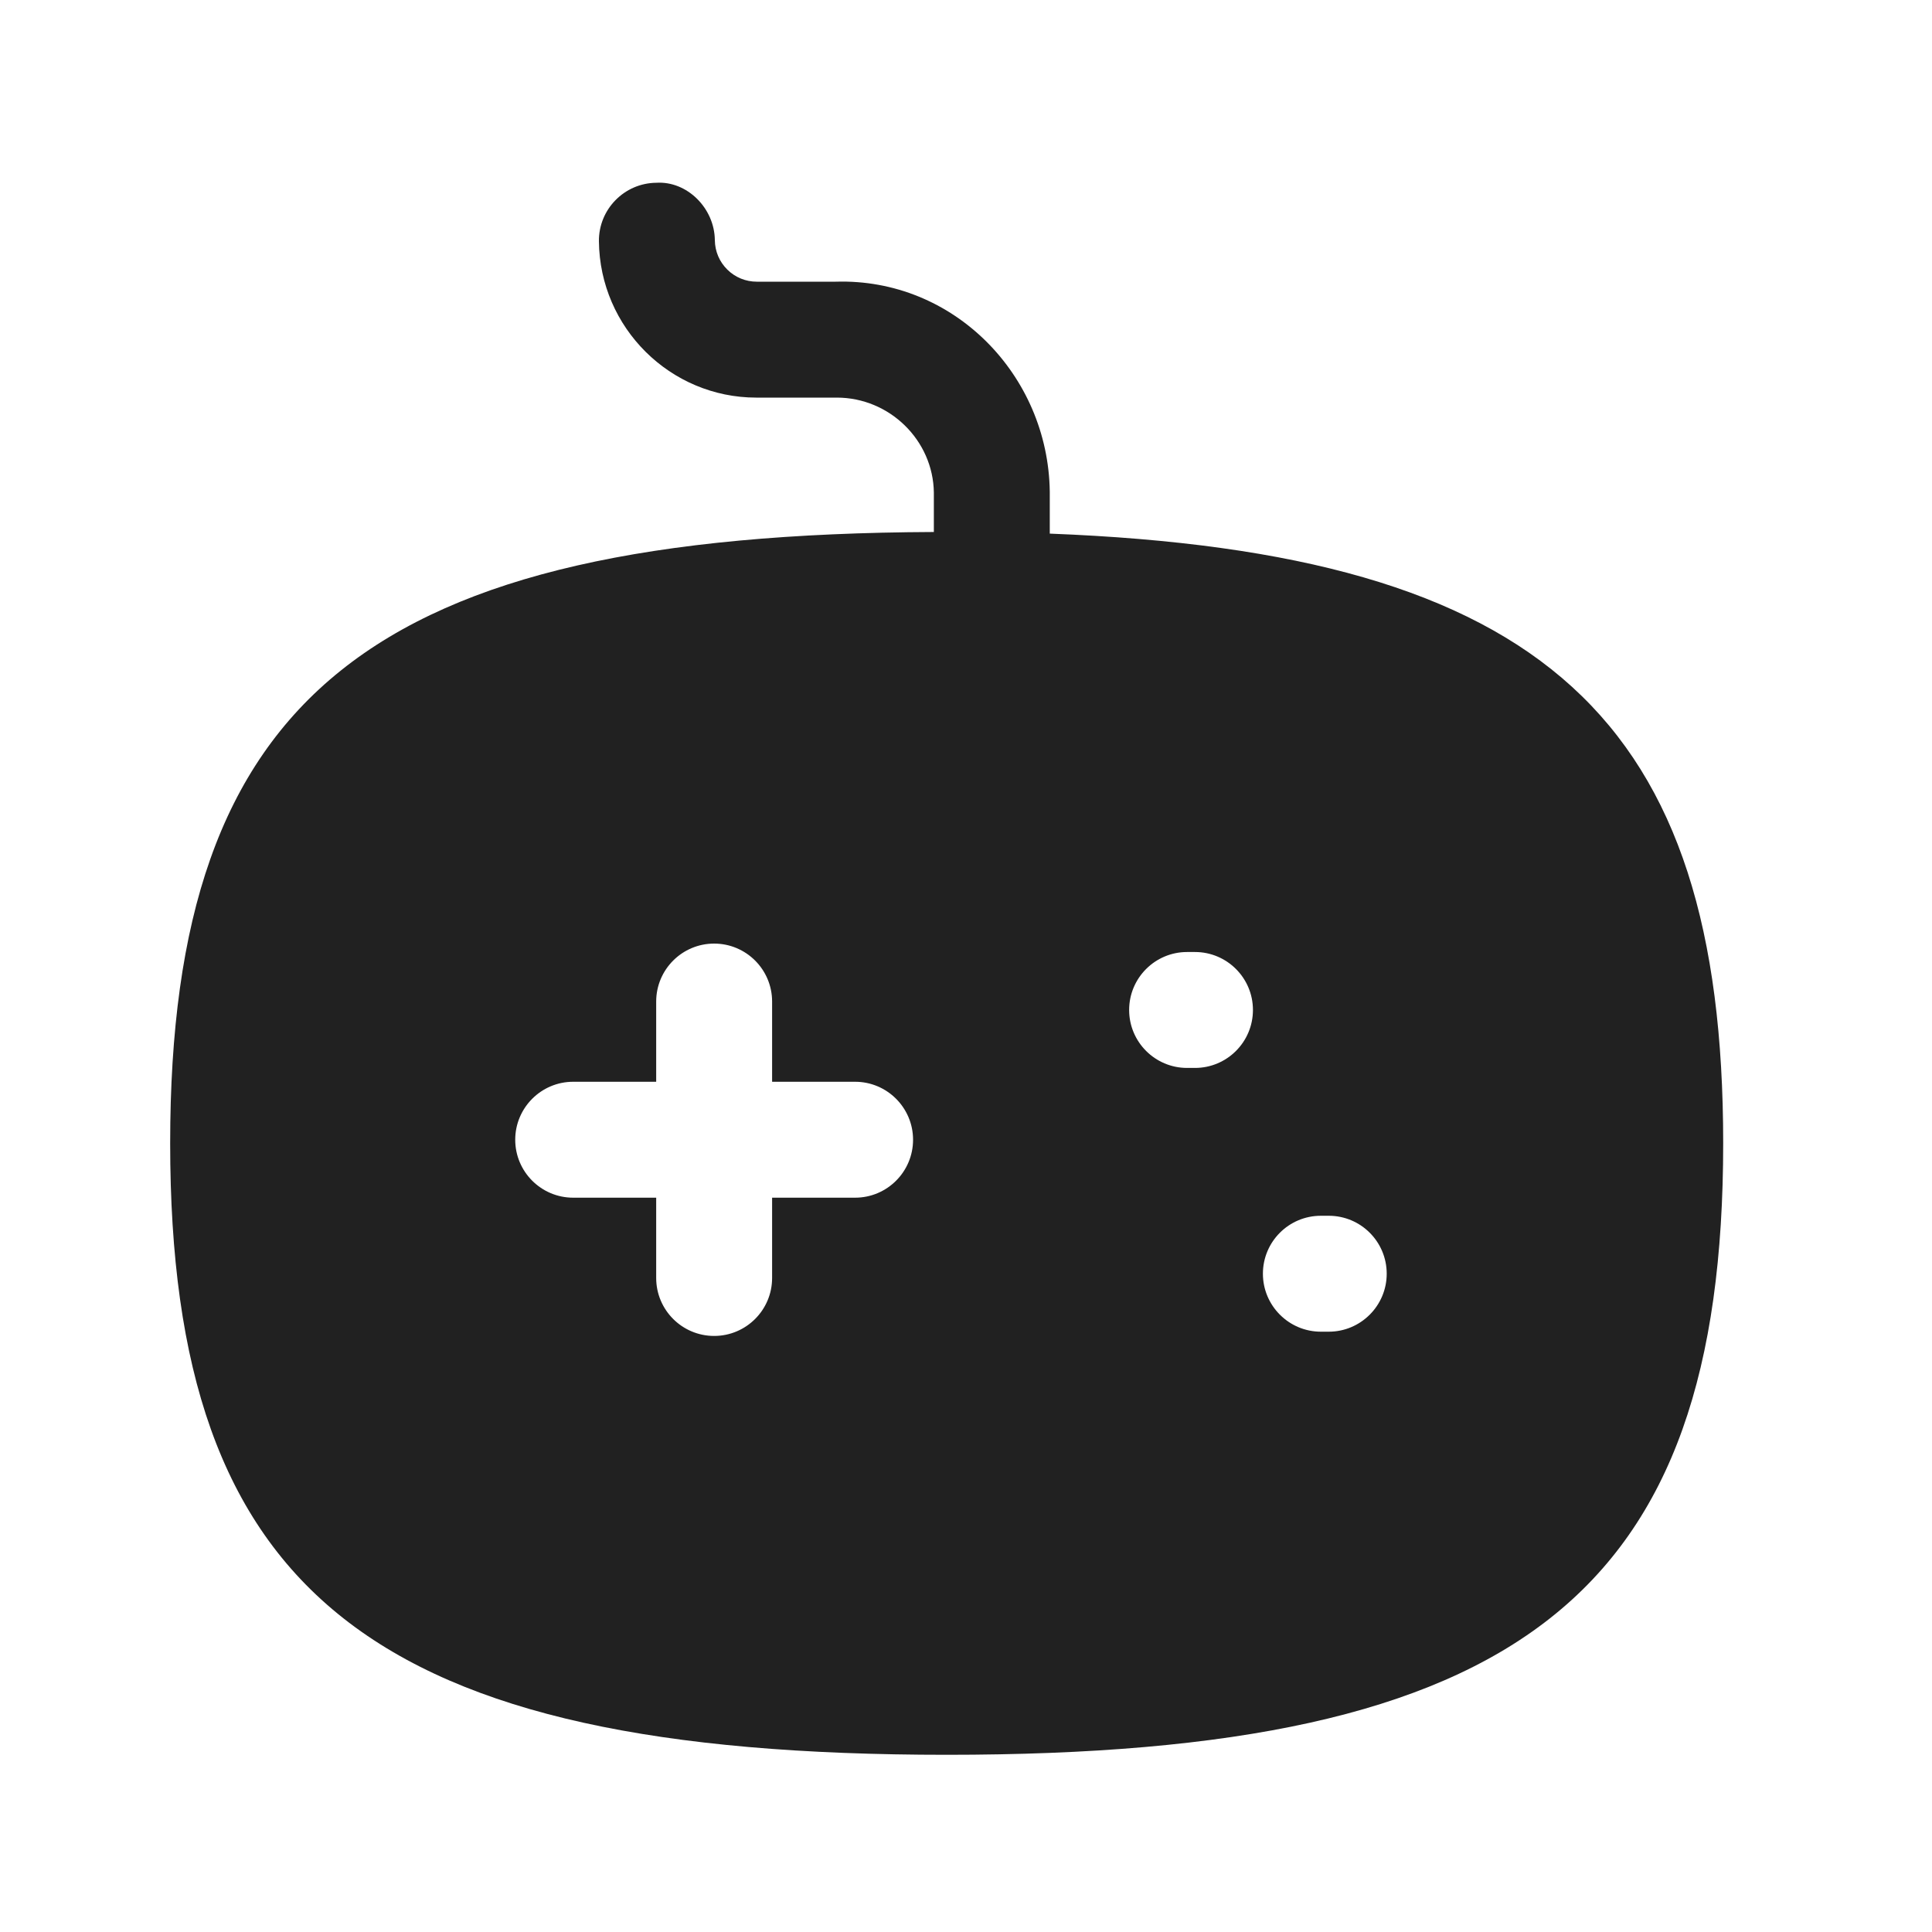 <svg width="25" height="25" viewBox="0 0 25 25" fill="none" xmlns="http://www.w3.org/2000/svg">
<path fill-rule="evenodd" clip-rule="evenodd" d="M17.194 17.232H17.092C16.678 17.232 16.342 16.895 16.342 16.482C16.342 16.067 16.678 15.732 17.092 15.732H17.194C17.608 15.732 17.944 16.067 17.944 16.482C17.944 16.895 17.608 17.232 17.194 17.232ZM15.463 13.819H15.361C14.947 13.819 14.611 13.483 14.611 13.069C14.611 12.655 14.947 12.319 15.361 12.319H15.463C15.877 12.319 16.213 12.655 16.213 13.069C16.213 13.483 15.877 13.819 15.463 13.819ZM11.065 15.498H9.991V16.537C9.991 16.951 9.655 17.287 9.241 17.287C8.827 17.287 8.491 16.951 8.491 16.537V15.498H7.417C7.003 15.498 6.667 15.162 6.667 14.748C6.667 14.335 7.003 13.998 7.417 13.998H8.491V12.96C8.491 12.546 8.827 12.21 9.241 12.21C9.655 12.21 9.991 12.546 9.991 12.96V13.998H11.065C11.479 13.998 11.815 14.335 11.815 14.748C11.815 15.162 11.479 15.498 11.065 15.498ZM13.584 6.905V6.362C13.564 4.853 12.34 3.598 10.814 3.645H9.793C9.65 3.645 9.515 3.59 9.413 3.49C9.309 3.388 9.252 3.253 9.25 3.108C9.246 2.693 8.89 2.34 8.493 2.365C8.079 2.369 7.746 2.708 7.75 3.122C7.761 4.242 8.675 5.145 9.786 5.145H10.828C11.512 5.145 12.075 5.699 12.084 6.373V6.884C4.797 6.916 2.202 8.996 2.202 14.793C2.202 20.636 4.832 22.707 12.251 22.707C19.669 22.707 22.298 20.636 22.298 14.793C22.298 9.315 19.987 7.153 13.584 6.905Z" fill="#212121"/>
</svg>
